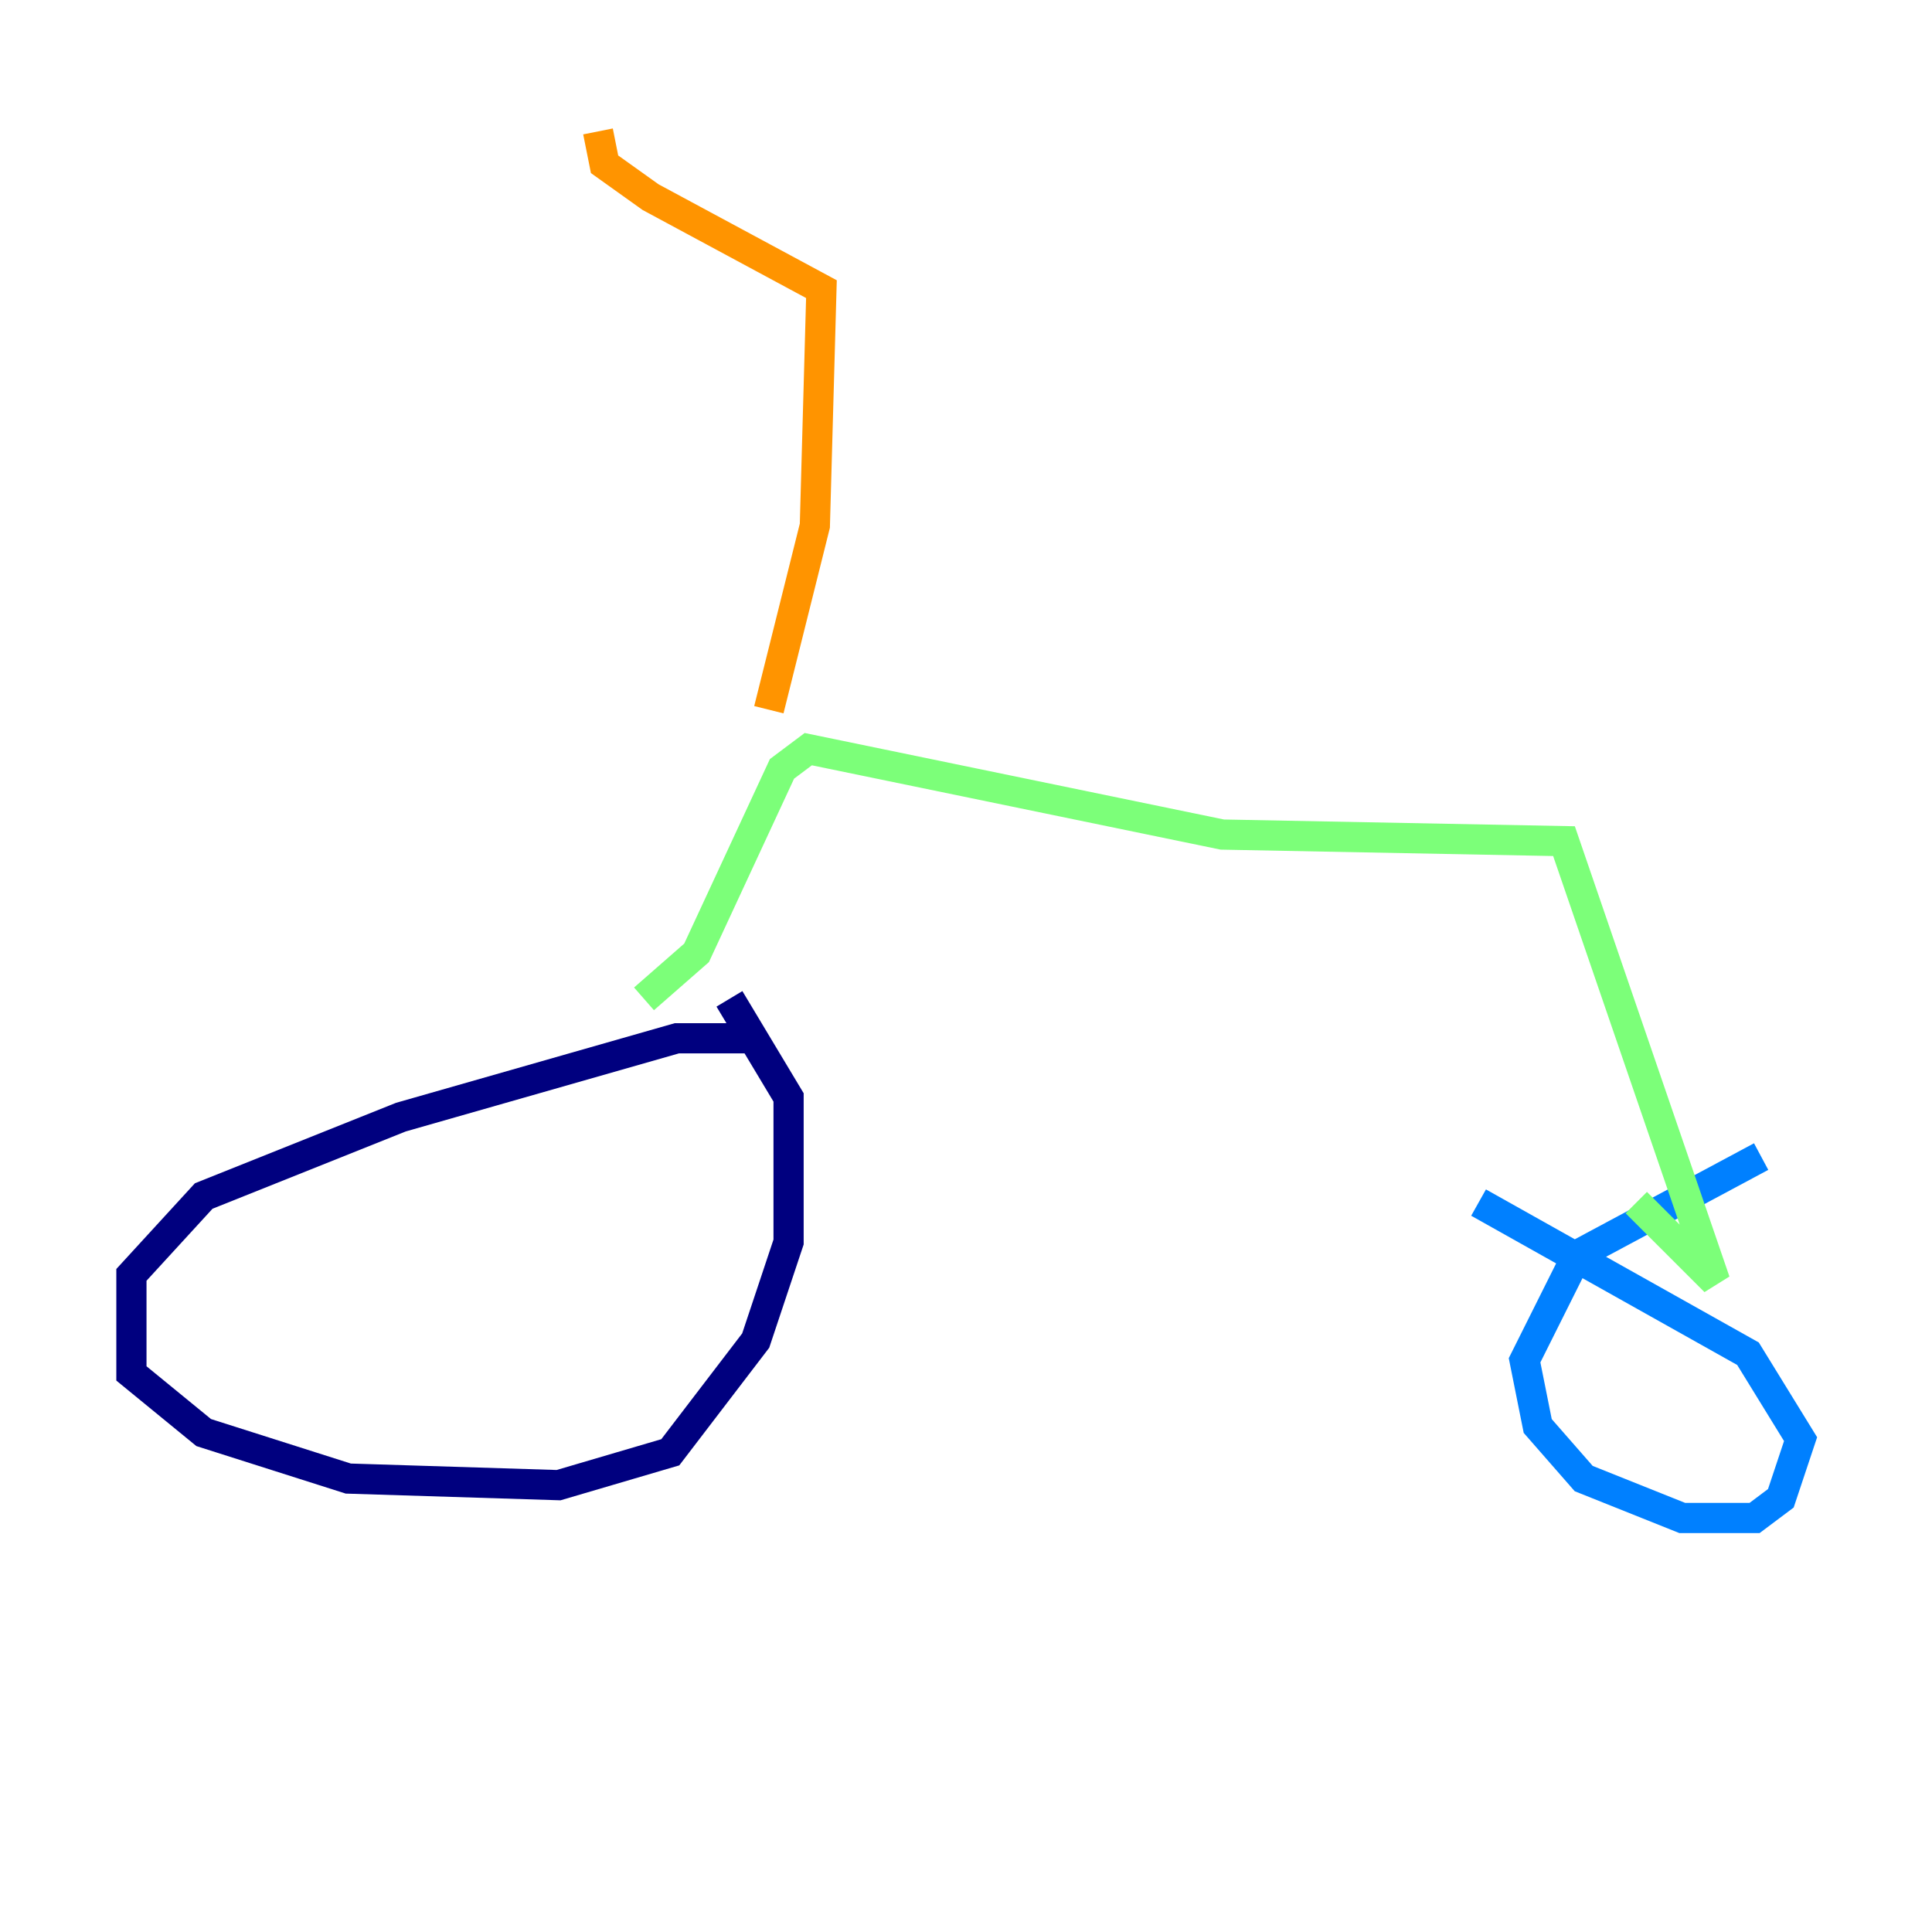 <?xml version="1.0" encoding="utf-8" ?>
<svg baseProfile="tiny" height="128" version="1.2" viewBox="0,0,128,128" width="128" xmlns="http://www.w3.org/2000/svg" xmlns:ev="http://www.w3.org/2001/xml-events" xmlns:xlink="http://www.w3.org/1999/xlink"><defs /><polyline fill="none" points="49.633,68.789 44.843,68.789 26.558,74.014 13.497,79.238 8.707,84.463 8.707,90.993 13.497,94.912 23.075,97.959 37.007,98.395 44.408,96.218 50.068,88.816 52.245,82.286 52.245,72.707 48.327,66.177" stroke="#00007f" stroke-width="2" /><polyline fill="none" points="116.68,76.626 104.49,83.156 101.007,90.122 101.878,94.476 104.925,97.959 111.456,100.571 116.245,100.571 117.986,99.265 119.293,95.347 115.809,89.687 97.959,79.674" stroke="#0080ff" stroke-width="2" /><polyline fill="none" points="42.667,66.177 46.15,63.129 51.809,50.939 53.551,49.633 80.98,55.292 103.619,55.728 113.633,84.898 108.408,79.674" stroke="#7cff79" stroke-width="2" /><polyline fill="none" points="50.939,47.02 53.986,34.83 54.422,19.157 43.102,13.061 40.054,10.884 39.619,8.707" stroke="#ff9400" stroke-width="2" /><polyline fill="none" points="50.939,16.98 50.939,16.98" stroke="#7f0000" stroke-width="2" /></svg>
